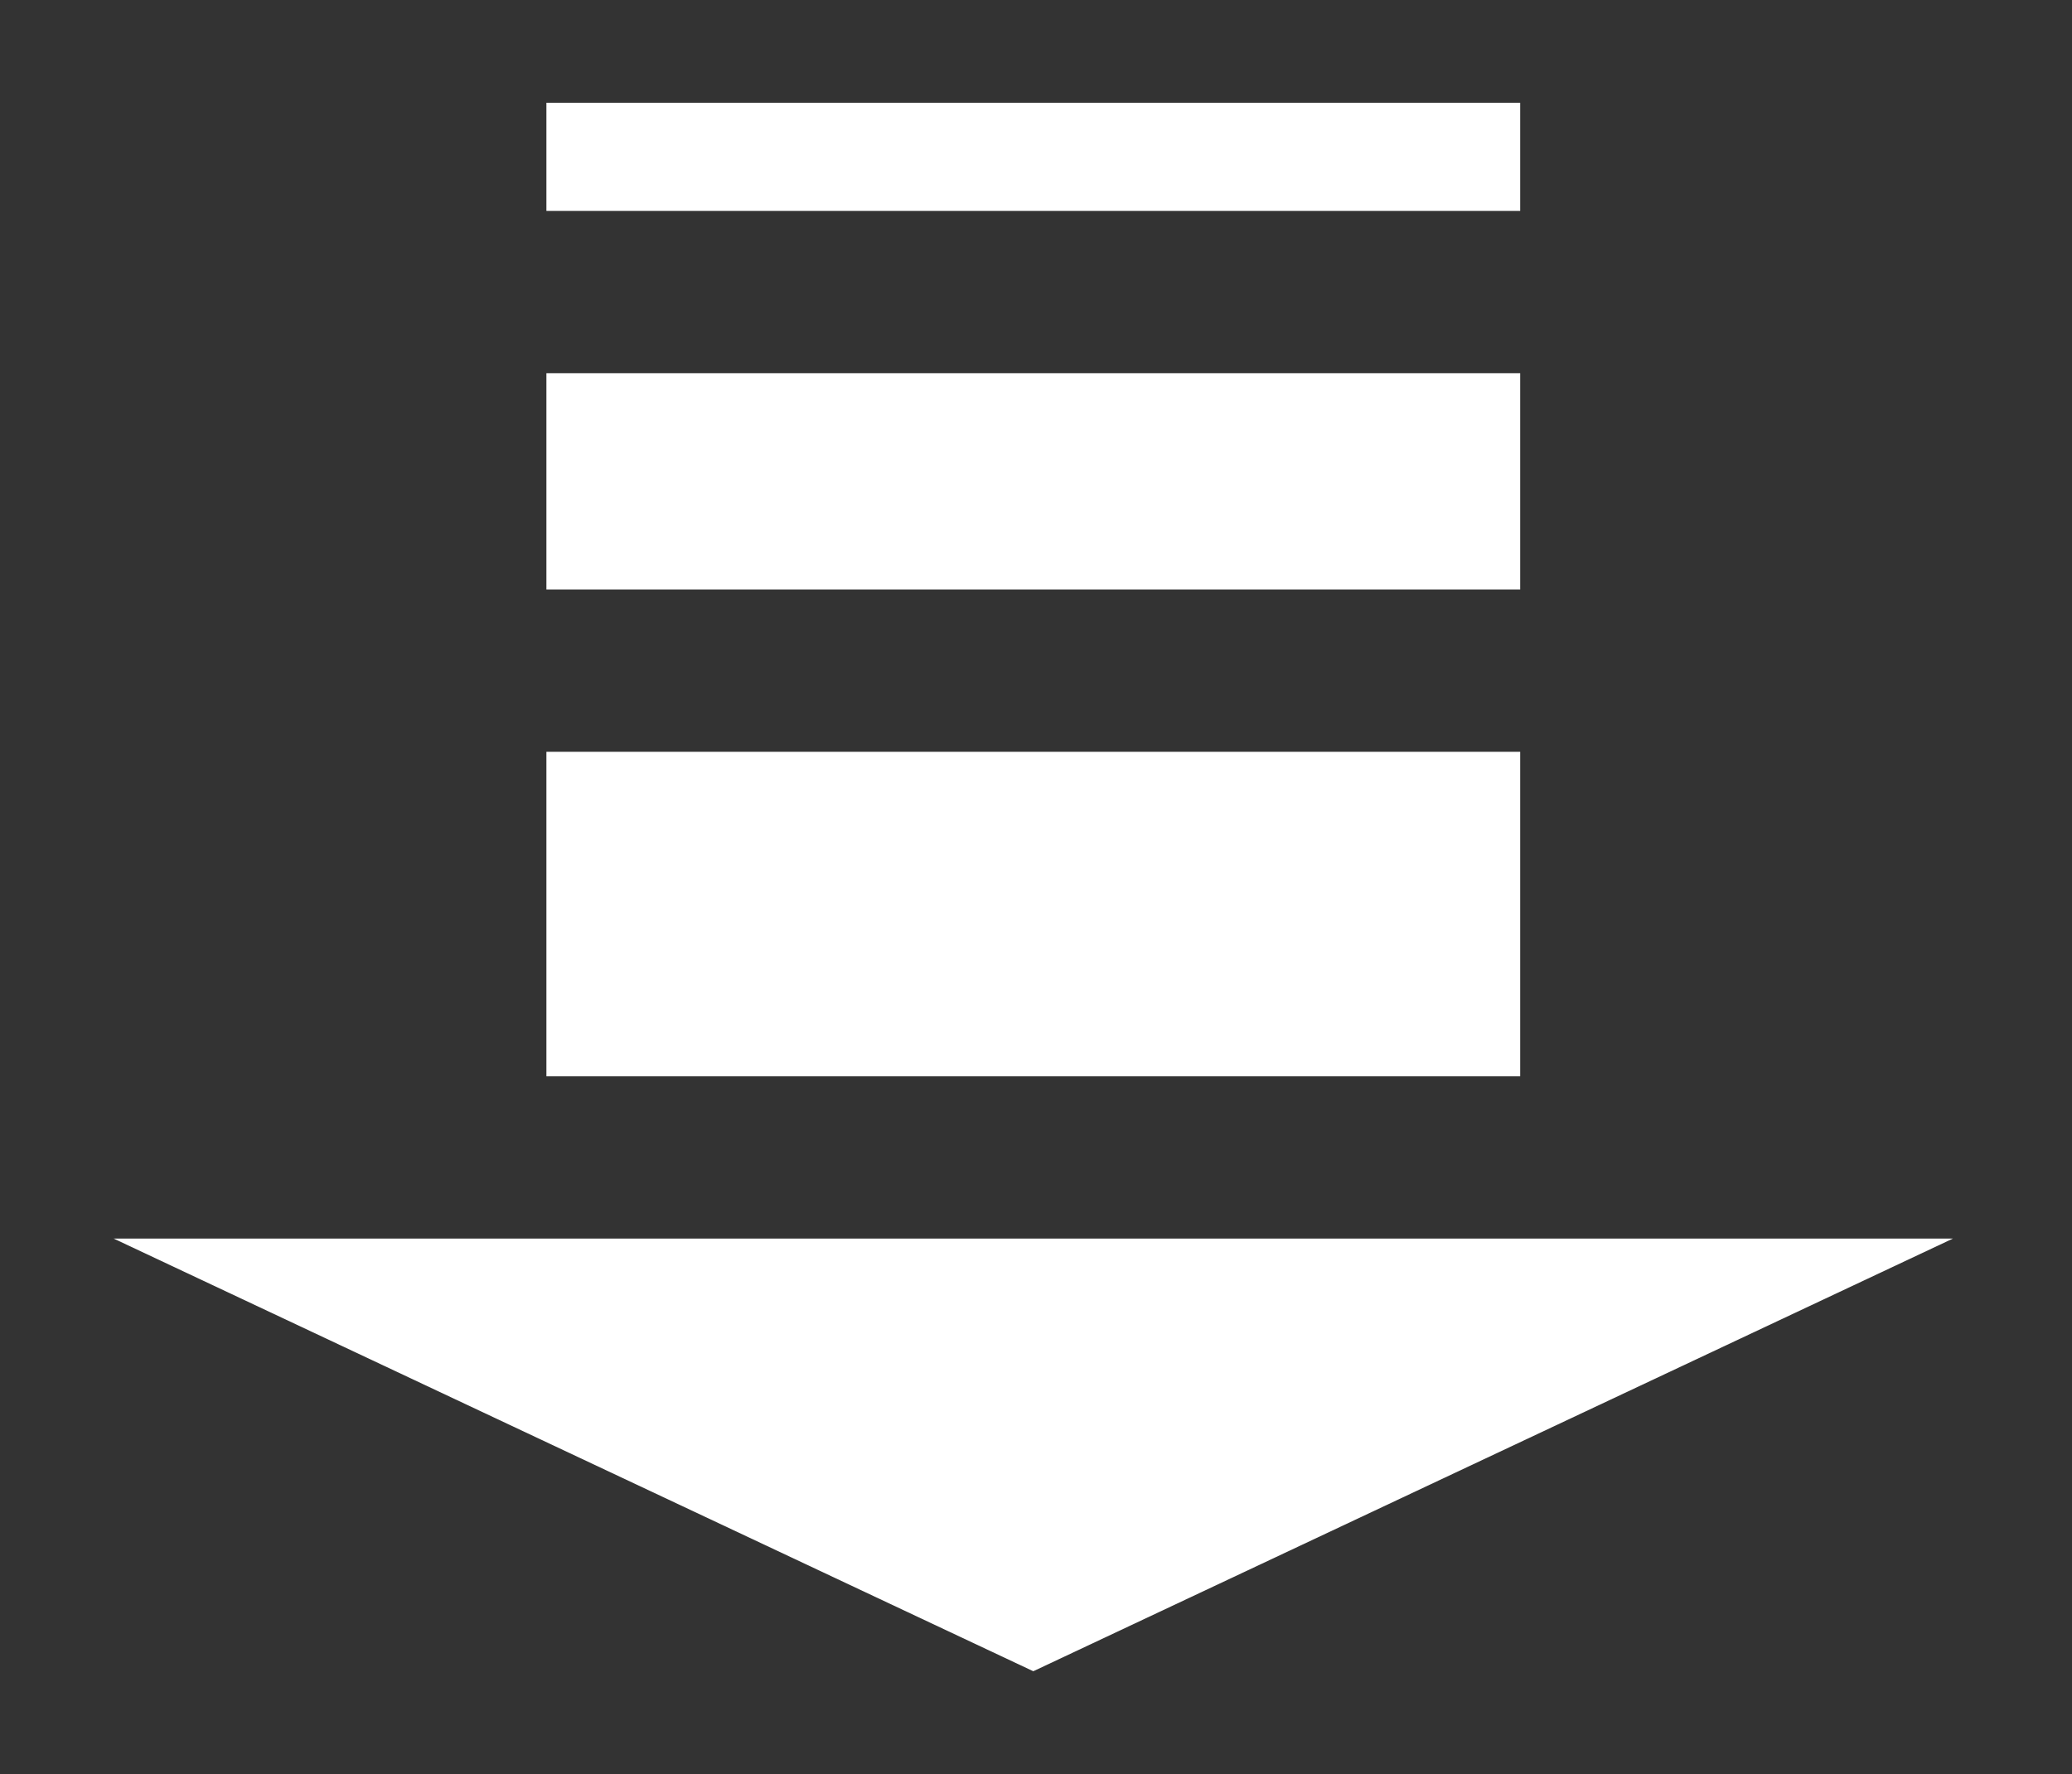 <?xml version="1.0" encoding="utf-8"?>
<!-- Generator: Adobe Illustrator 22.0.0, SVG Export Plug-In . SVG Version: 6.00 Build 0)  -->
<svg version="1.1" id="Layer_1" xmlns="http://www.w3.org/2000/svg" xmlns:xlink="http://www.w3.org/1999/xlink" x="0px" y="0px"
	 viewBox="0 0 38.3 32.8" style="enable-background:new 0 0 38.3 32.8;" xml:space="preserve">
<rect x="0" y="0" width="38.3" height="32.8" fill="#333333" stroke="none"/>
<style type="text/css">
	.st0{fill-rule:evenodd;clip-rule:evenodd;fill:#FFFFFF;}
</style>
<g>
	<rect x="10.1" y="1.9" class="st0" width="18" height="2"/>
	<rect x="10.1" y="6.9" class="st0" width="18" height="4"/>
	<rect x="10.1" y="13.9" class="st0" width="18" height="6"/>
	<polygon class="st0" points="2.1,22.9 36.1,22.9 19.1,30.9 	"/>
</g>
<g>
	<path class="st0" d="M-450-27.8l0.5-0.1l1,4.5l-0.6,0.1L-450-27.8z M-445.2-42.6c1.9,2,2.1,2.7,1.5,4L-445.2-42.6z M-452.8-63.6
		l-0.8,0l-0.3-4.1l0.7,0L-452.8-63.6z M-444.5-45.2l0.8-0.3l1.3,3.8l-0.6,0.2L-444.5-45.2z M-451.3-65.6l-0.8,0l-0.2-3.9h0.7
		L-451.3-65.6z M-443-77.2c-0.8-1.9-0.8-2.3,0.2-3.3C-441.9-78.5-442-78.1-443-77.2z M-454.7-13.5l-0.3-4.8l0.5,0
		C-454.5-16.7-453.3-15.2-454.7-13.5z M-444.9-32.9l-0.8,0.2l-1.2-4.2l0.7-0.2L-444.9-32.9z M-450.1-71.6c0.1,1.4,1,2.7-0.1,4
		C-450.5-69-451.5-70.3-450.1-71.6z M-451.1-25.2c1.6,2.5,1.7,3.7,0.7,5L-451.1-25.2z M-447-71.9c0.2-1.6-1.2-3,0.8-4.4
		C-446.4-74.7-445.1-73.3-447-71.9z M-448.9-73.9l0.5,0c0.9,2.6,0.8,3.2-0.6,4.2L-448.9-73.9z M-443.2-49.7l0.4-0.2
		c1.7,1.6,2,2.7,1.1,4.4L-443.2-49.7z M-445.1-74.2c0-1.6-1.2-3,0.6-4.2C-444.1-76.9-443.4-75.6-445.1-74.2z M-445.3-40.7
		c0.4,2,1.8,3.4,0.7,5.7C-445-37.1-446.6-38.4-445.3-40.7z M-453.1-20.6c0.2,1.6,1.4,3.2,0.2,4.9C-453.2-17.3-454.2-18.9-453.1-20.6
		z M-469.1-6.8l-0.6-0.1l0.8-6.5l0.8,0.1L-469.1-6.8z M-449-30.7l0.7-0.1c0.4,1.7,1.5,3.3,0.2,5.1L-449-30.7z M-486.8-18.1
		c0-3.3,1.2-6.6,2.3-7.4L-486.8-18.1z M-487.5-23.6l0.6,0.2l-2.3,7.9l-0.6-0.2L-487.5-23.6z M-481.1-23.9l0.4,0l-2,9l-0.4-0.1
		L-481.1-23.9z M-448-34.1l0.8-0.1c0.7,1.6,2.2,3.2,0.4,5.4L-448-34.1z M-464.8-6.2c-1.3-1.8-1.2-5.2,0.2-6.9L-464.8-6.2z
		 M-483.9-16.9l-0.4-0.1c-0.3-3.2,1.5-6,2.4-8.9L-483.9-16.9z M-518.4-6.5l-0.5-0.2l5.3-11.7l0.3,0.1L-518.4-6.5z M-456.1-16.8
		c0,1.9,1.3,4-0.5,5.7C-456.7-13.1-457.2-15-456.1-16.8z M-458-15.1c-0.2,1.9,1.1,4.1-0.8,5.7C-458.6-11.4-459.6-13.5-458-15.1z
		 M-479.1-10.9l-0.4,0l1.9-8.3l0.4,0.1L-479.1-10.9z M-463.6-13.1l0.7,0.1c0.7,2.1,0.3,5.4-1.1,6.1L-463.6-13.1z M-467.1-12.9
		l0.6,0.1c-0.1,1.9-0.1,3.8-0.2,5.7c0,0.3-0.7,0.6-1.1,0.9l-0.4-0.4L-467.1-12.9z M-470.7-6.7l-1.1-0.2l1.2-6.9l0.8,0.1L-470.7-6.7z
		 M-491.3-13.9c-0.5-4.2,0.8-7.9,2.5-8.4L-491.3-13.9z M-512.6-17.8l0.5,0.1l-4.6,11.4l-0.8-0.3L-512.6-17.8z M-476.3-17.6l0.8,0.1
		l-1.3,8.2l-0.9-0.1C-477.8-12.2-477-14.9-476.3-17.6z M-472.4-15.2c0.7,1.3,0.2,6.8-0.5,7.5c-0.1,0.1-0.5,0.3-0.6,0.2
		c-0.2-0.1-0.5-0.5-0.5-0.6C-473.5-10.4-472.9-12.7-472.4-15.2z M-460.1-13.8c0.7,4,0.3,5.5-1.5,5.9
		C-462.2-11.4-461.7-13.5-460.1-13.8z M-496.7-11l-0.6-0.3c0.7-2.6,1.4-5.1,2.2-7.7c0.1-0.4,0.7-0.7,1-1
		C-495-16.9-495-13.6-496.7-11z M-504.6-17.1c-1,3.3-1.5,6.8-3.4,9.8C-507.2-10.8-506.7-14.2-504.6-17.1z M-494.6-12.4
		c0-2.9,1.7-7.9,2.8-8.3C-492.2-15.1-493-12.8-494.6-12.4z M-475.3-8.3l-0.6-0.1l1.1-8C-473.3-15.5-473.7-10.8-475.3-8.3z
		 M-496.7-18.9c-0.1,4.2-1.4,8.1-2.9,8.9C-499-13.2-498.4-16.2-496.7-18.9z M-502.4-17.5c-0.8,3.3-1.4,6.7-3.4,9.4
		C-505-11.3-504.5-14.7-502.4-17.5z M-514.7-6.1l-0.5-0.2c0.1-2.5,3.8-10.8,5.1-11.2L-514.7-6.1z M-502-8.8l-0.5-0.3
		c0.9-2.8,1.8-5.6,2.7-8.4c0.1-0.3,0.7-0.5,0.9-0.7c-0.6,2.7-1.1,5.3-1.8,7.9C-500.8-9.8-501.5-9.3-502-8.8z M-507.2-17.2l0.8,0.3
		c-1,3.3-2,6.5-3,9.7c-0.1,0.2-0.7,0.3-1.1,0.4l-0.4-0.4L-507.2-17.2z M-509.1-17.4l0.8,0.3c-1.2,3.3-2.3,6.7-3.5,10
		c-0.1,0.4-0.7,0.5-1.1,0.8l-0.6-0.4L-509.1-17.4z M-480.5-12.1c-1.5-1.4-0.9-7.4,1-10.1c0.3,0.8,0.9,1.4,0.8,2
		C-479.3-17.6-479.9-14.9-480.5-12.1z M-412.2-49.8c-4.9-1.8-9.7-3.6-14.4-5.3c-1.3-0.5-1.9-0.2-2.1,1.2c-0.3,1.7-0.6,3.4-0.9,5.1
		c-2.9,14.8-6.2,29.6-11.7,43.7c-3.5,9.1-9.3,16.5-17.9,21.3c-9.5,5.3-19.6,5.7-30.1,3.3c-12.3-2.8-21.9-9.3-28.2-20.4
		c-0.6-1-1-2.1-1.5-3.2c12.7,0.2,23.7-3.8,33.3-11.6c0.3,0.5,0.7,1,1,1.6c5.9,10.2,22.8,14.5,31.7,2.5c2.2-3,4.3-6.3,5.8-9.7
		c4.9-11.1,7.7-22.9,10.9-34.6c0.3-1-0.1-1.6-1.1-1.8c-1.6-0.3-3.2-0.6-4.8-0.7c-3.7-0.3-7.4-0.6-11.4-0.9l30.9-40.5L-412.2-49.8z
		 M-426.8-53.3c4.9,1.4,9.8,3.3,14.3,6c0.6,0.4,1.4,0.5,2.1,0.7c0-0.7,0.3-1.5,0.1-2.2c-3.2-15-6.3-29.9-9.5-44.9
		c-0.5-2.3-0.9-4.6-1.5-6.8c-0.3-1.2-0.9-2.5-1.5-3.6c-1.1-1.8-1.4-1.8-2.7-0.2l-20.7,24.8c-3.2,3.8-6.4,7.6-9.5,11.5
		c-0.5,0.7-0.9,1.7-0.9,2.5c-0.2,2.3-0.1,4.5-0.2,6.8c0,1.3,0.4,1.7,1.8,1.7c3.9-0.1,7.8,0,11.8,0c0,0.6,0.1,0.9,0.1,1.1
		c-3.1,10-6,20.1-9.4,30.1c-1,3-3.2,5.8-5.5,8.1c-3.6,3.7-8.8,3.8-13.5,1c-4.7-2.8-7.8-7-9.3-12.3c-0.2-0.6-0.6-1-0.9-1.6
		c-0.5,0.3-1,0.6-1.4,1c-6.9,7.4-15.4,11-25.6,10.4c-1.4-0.1-2.9-0.7-4.2-1.3c-0.9-0.4-1.4-0.4-1.8,0.5c-2.1,4.6-4.3,9.1-6.3,13.7
		c-0.3,0.8-0.1,2,0.2,2.9c3.3,8,8.8,14.3,16.2,18.7c14.8,8.8,30.2,10.4,45.8,2.8c9-4.4,14.6-12.1,18.4-21.1
		c5.3-12.5,8.3-25.7,11.2-39C-428.4-45.9-427.6-49.5-426.8-53.3z"/>
</g>
</svg>
